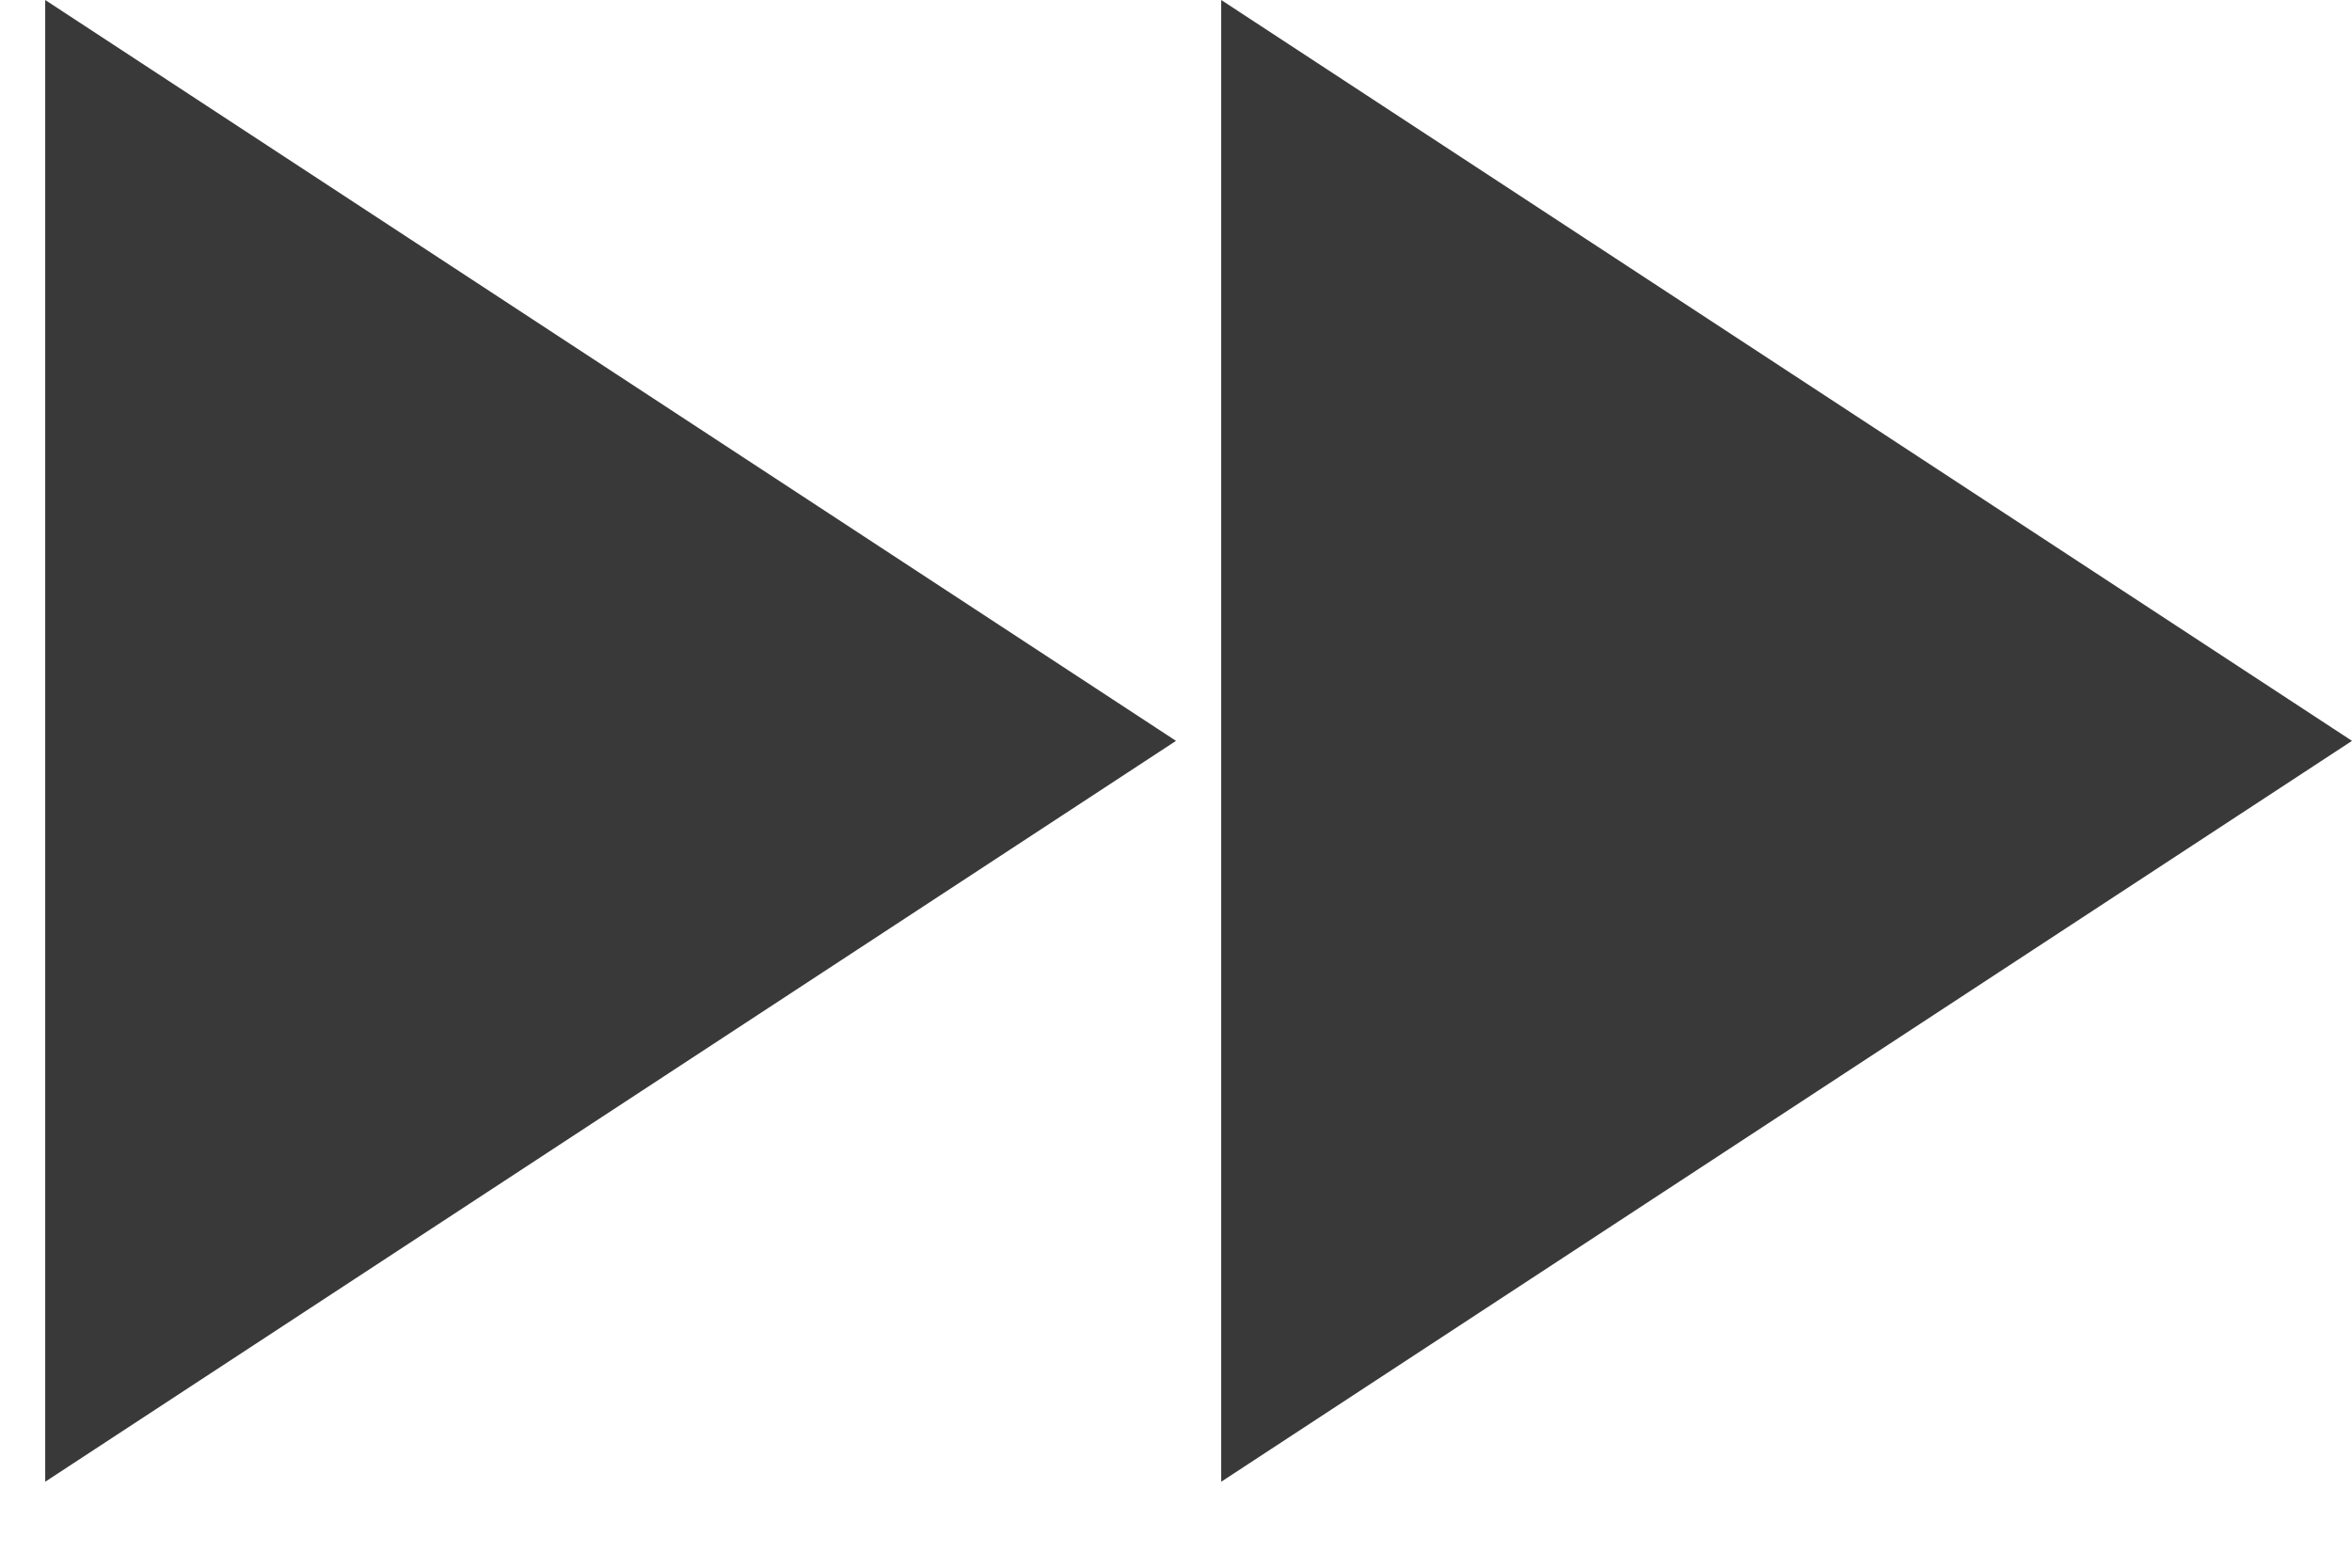 <?xml version="1.0" encoding="UTF-8"?>
<svg width="18px" height="12px" viewBox="0 0 18 12" version="1.1" xmlns="http://www.w3.org/2000/svg" xmlns:xlink="http://www.w3.org/1999/xlink">
    <!-- Generator: Sketch 42 (36781) - http://www.bohemiancoding.com/sketch -->
    <title>Group 11</title>
    <desc>Created with Sketch.</desc>
    <defs></defs>
    <g id="Page-1" stroke="none" stroke-width="1" fill="none" fill-rule="evenodd">
        <g id="Tracks@2" transform="translate(-908, -951)" fill="#393939">
            <g id="Group-4" transform="translate(776, 942)">
                <g id="Group-3" transform="translate(75, 15) scale(-1, 1) translate(-75, -15) translate(0, 9)">
                    <g id="Group-11">
                        <polygon id="Path-3" transform="translate(4.327, 5.671) scale(-1, 1) translate(-4.327, -5.671) " points="0 0 0 11.342 8.654 5.671"></polygon>
                        <polygon id="Path-3" transform="translate(13.327, 5.671) scale(-1, 1) translate(-13.327, -5.671) " points="9 0 9 11.342 17.654 5.671"></polygon>
                    </g>
                </g>
            </g>
        </g>
    </g>
</svg>